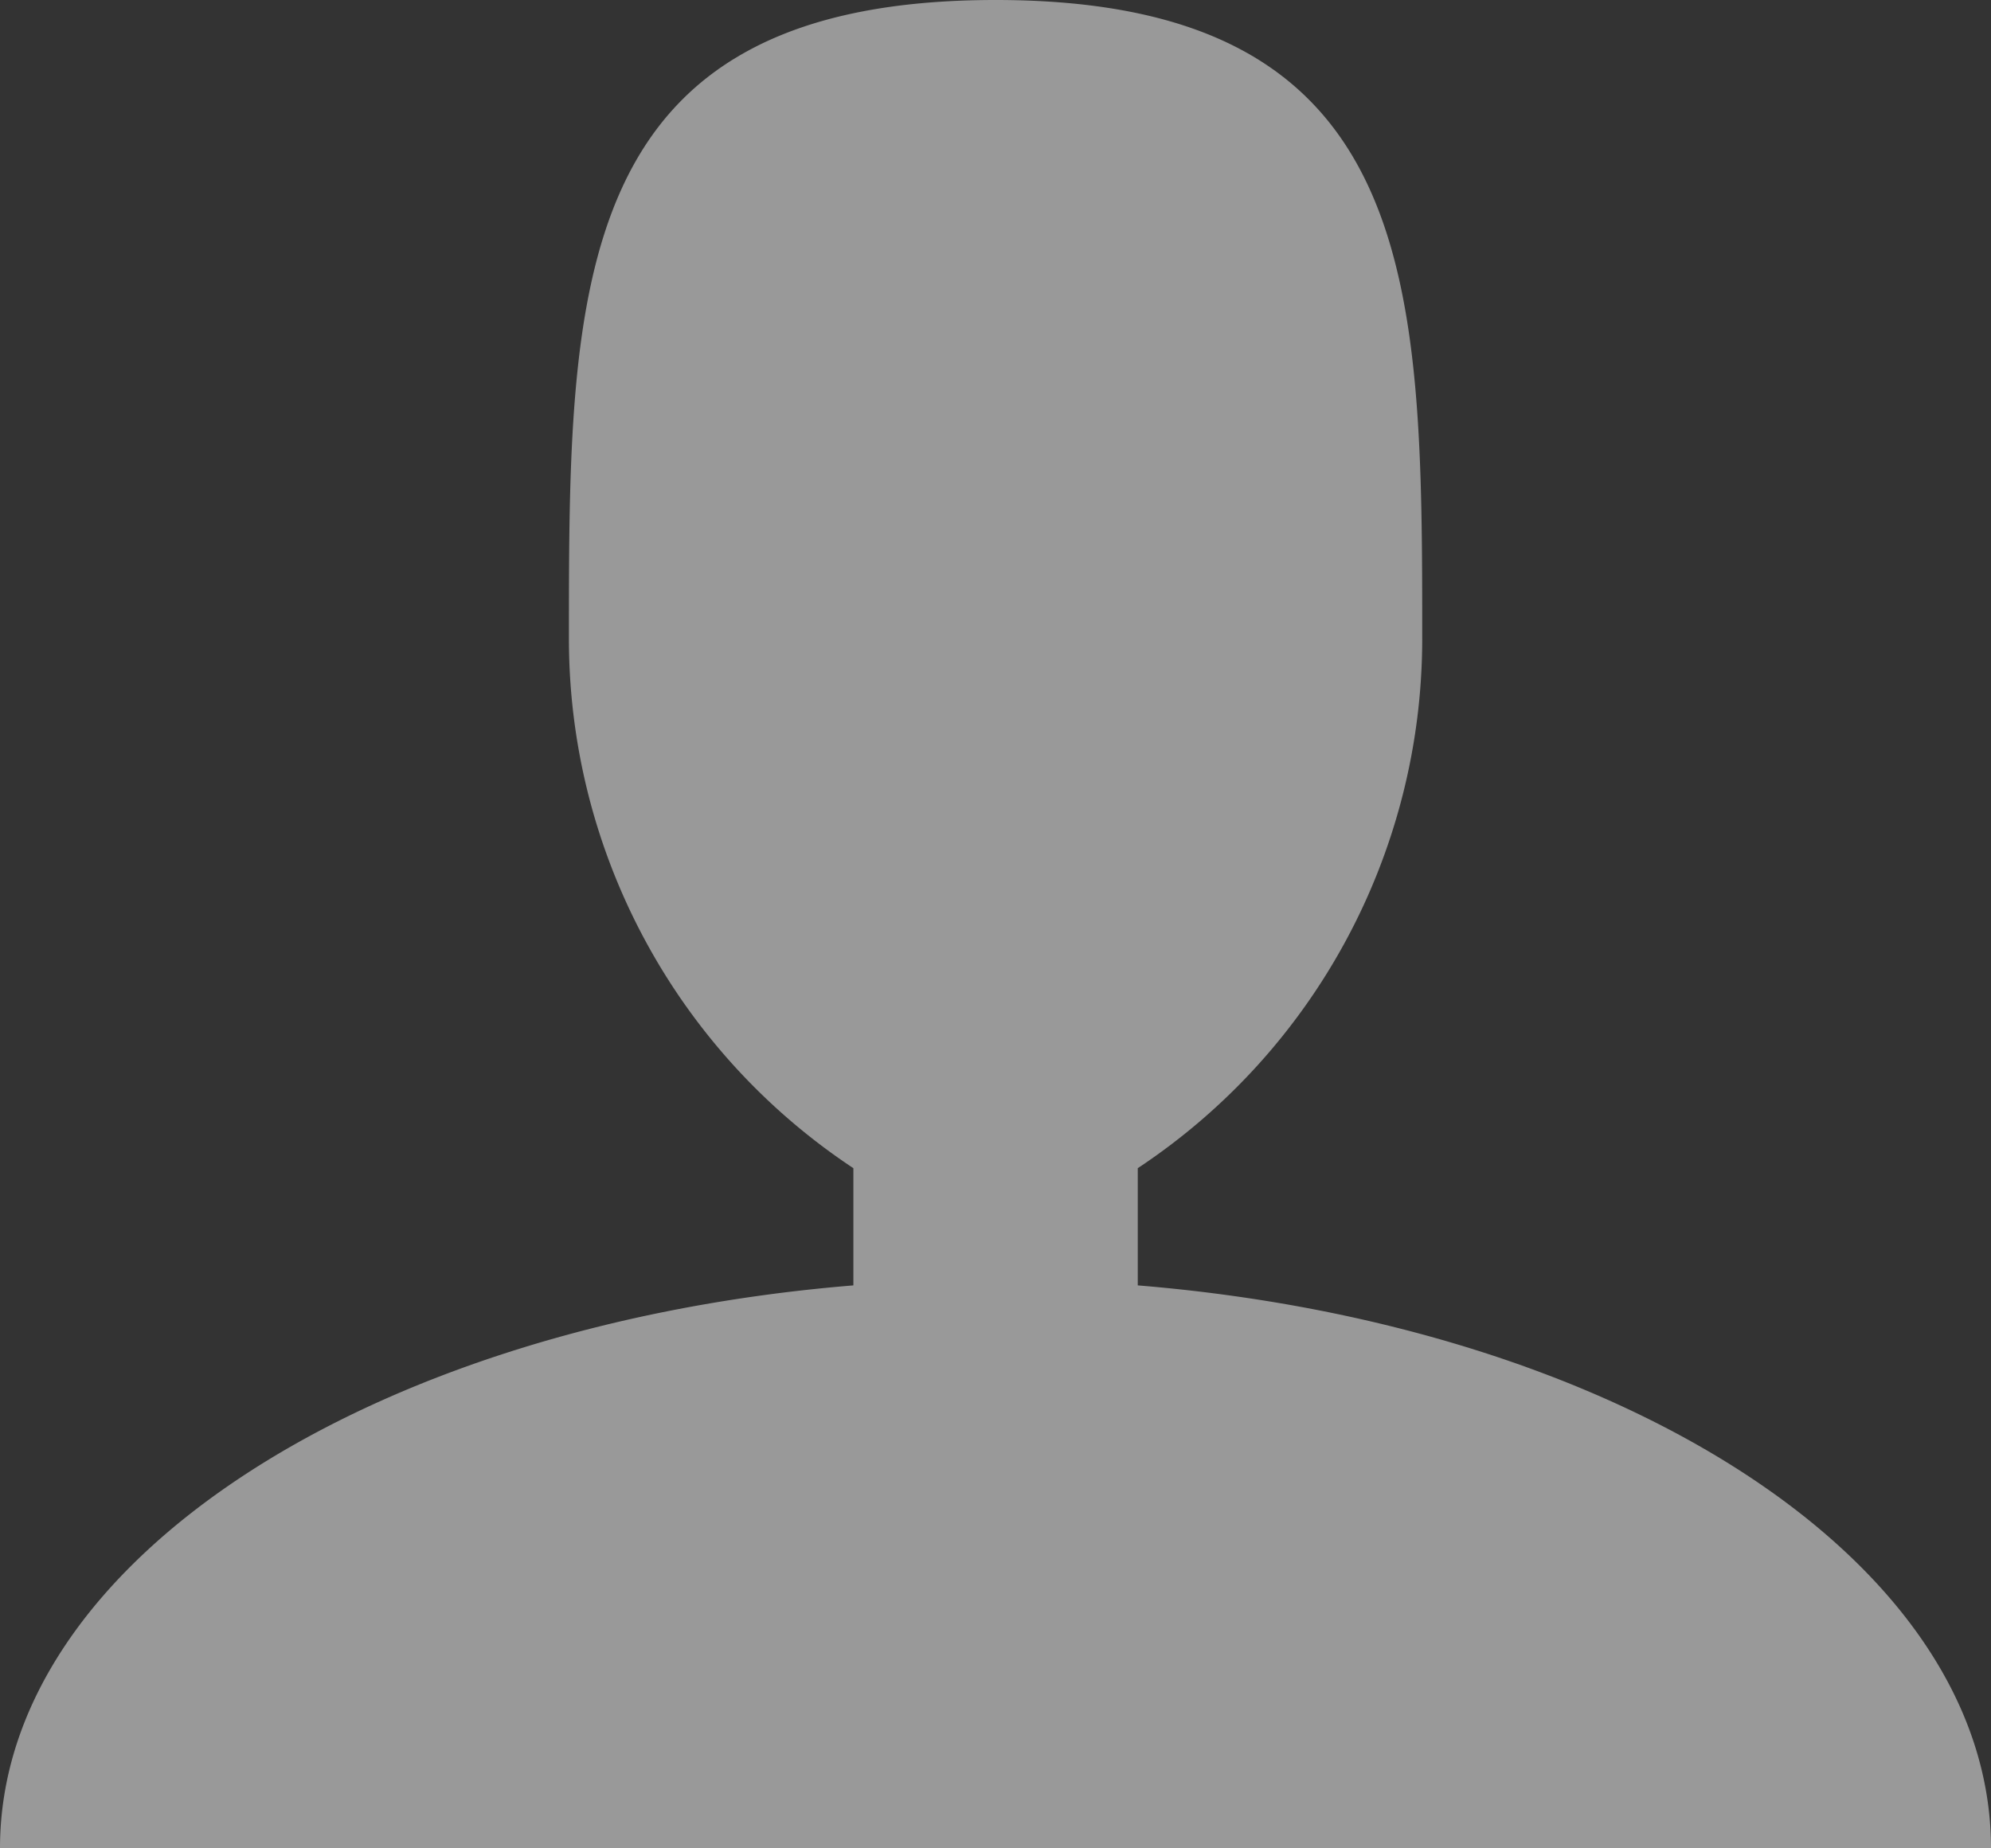 <svg xmlns="http://www.w3.org/2000/svg" width="29.446" height="27.342" viewBox="0 0 29.446 27.342">
  <rect x="0" y="0" width="29.446" height="27.342" fill="#333333" stroke="none"/>
  <path id="user" d="M18.827,23.016V21.282a9.394,9.394,0,0,0,4.207-7.816c0-5.228,0-9.465-6.31-9.465s-6.31,4.237-6.31,9.465a9.393,9.393,0,0,0,4.207,7.816v1.734C7.485,23.6,2,27.1,2,31.343H31.446C31.446,27.1,25.961,23.6,18.827,23.016Z" transform="translate(-2 -4.001)" fill="#fff" opacity="0.5"/>
</svg>
